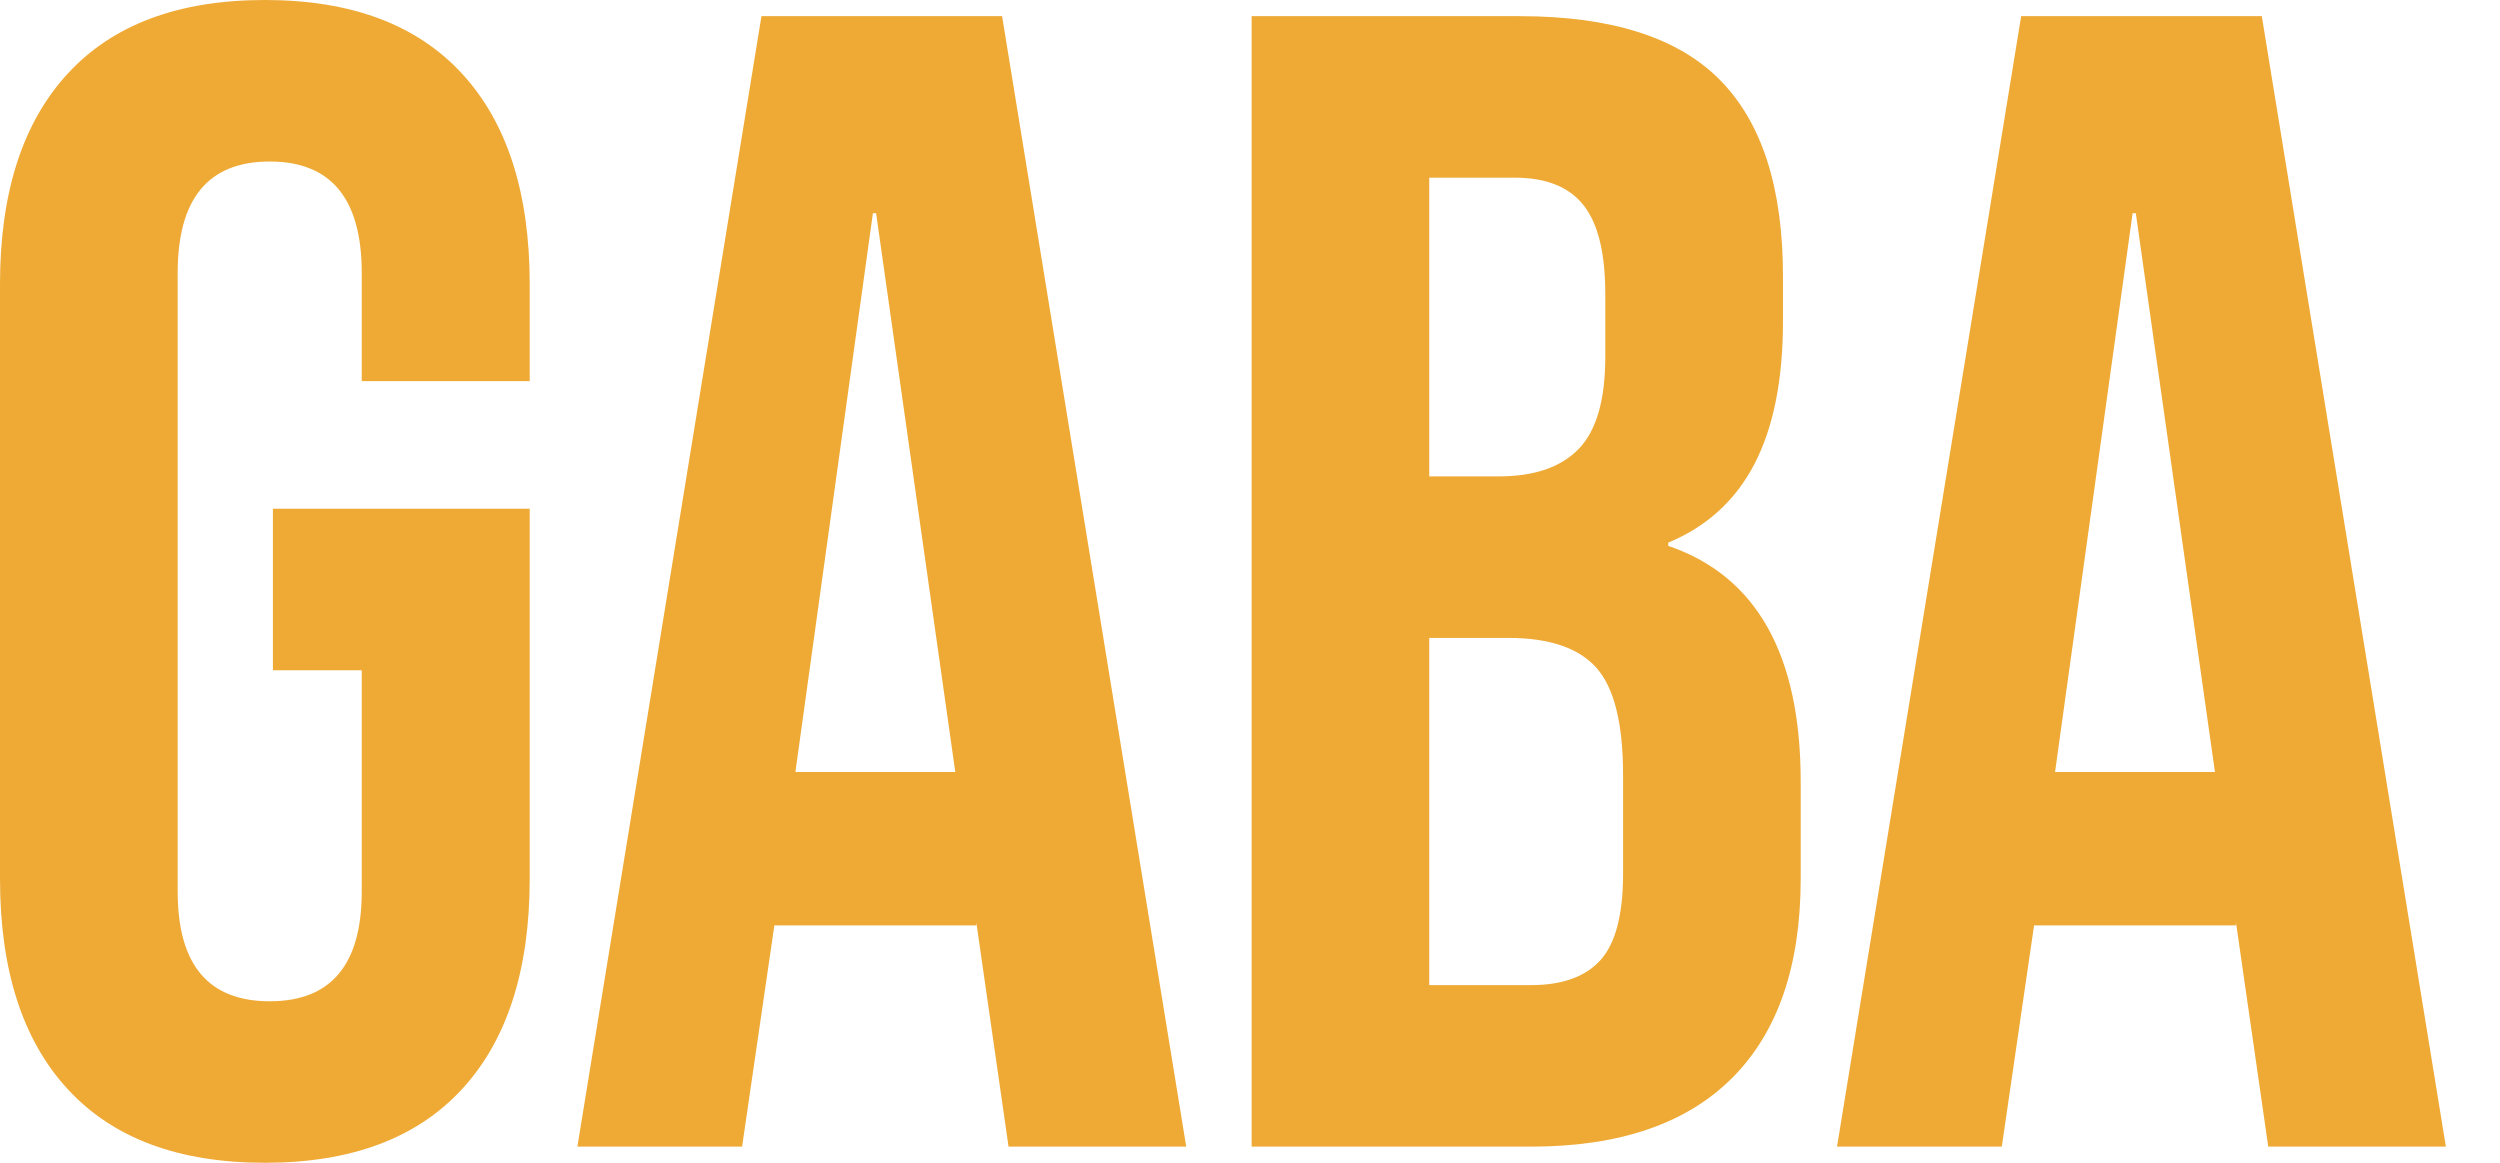 <?xml version="1.0" encoding="UTF-8"?>
<svg width="43px" height="20px" viewBox="0 0 43 20" version="1.1" xmlns="http://www.w3.org/2000/svg" xmlns:xlink="http://www.w3.org/1999/xlink">
    <title>GABA</title>
    <g id="user-profile-mockups" stroke="none" stroke-width="1" fill="none" fill-rule="evenodd">
        <g id="Mockup---Hot-Private-Profile---Volunteer" transform="translate(-96, -20)" fill="#EEAA35" fill-rule="nonzero">
            <g id="Menu-/-Menu-6">
                <path d="M100.556,40 C102.037,40 103.167,39.579 103.944,38.736 C104.722,37.894 105.111,36.685 105.111,35.111 L105.111,35.111 L105.111,28.75 L100.694,28.75 L100.694,31.528 L102.222,31.528 L102.222,35.333 C102.222,36.593 101.694,37.222 100.639,37.222 C99.583,37.222 99.056,36.593 99.056,35.333 L99.056,35.333 L99.056,24.694 C99.056,23.417 99.583,22.778 100.639,22.778 C101.694,22.778 102.222,23.417 102.222,24.694 L102.222,24.694 L102.222,26.556 L105.111,26.556 L105.111,24.889 C105.111,23.315 104.722,22.106 103.944,21.264 C103.167,20.421 102.037,20 100.556,20 C99.074,20 97.944,20.421 97.167,21.264 C96.389,22.106 96,23.315 96,24.889 L96,24.889 L96,35.111 C96,36.685 96.389,37.894 97.167,38.736 C97.944,39.579 99.074,40 100.556,40 Z M108.764,39.722 L109.319,35.917 L112.792,35.917 L112.792,35.861 L113.347,39.722 L116.403,39.722 L113.236,20.278 L109.097,20.278 L105.931,39.722 L108.764,39.722 Z M112.431,33.278 L109.681,33.278 L111.014,23.667 L111.069,23.667 L112.431,33.278 Z M122.333,39.722 C123.852,39.722 125.005,39.329 125.792,38.542 C126.579,37.755 126.972,36.611 126.972,35.111 L126.972,35.111 L126.972,33.444 C126.972,31.259 126.213,29.907 124.694,29.389 L124.694,29.389 L124.694,29.333 C125.361,29.056 125.856,28.602 126.181,27.972 C126.505,27.343 126.667,26.528 126.667,25.528 L126.667,25.528 L126.667,24.75 C126.667,23.231 126.306,22.106 125.583,21.375 C124.861,20.644 123.713,20.278 122.139,20.278 L122.139,20.278 L117.528,20.278 L117.528,39.722 L122.333,39.722 Z M121.778,28.194 L120.583,28.194 L120.583,23.056 L122.056,23.056 C122.593,23.056 122.986,23.213 123.236,23.528 C123.486,23.843 123.611,24.352 123.611,25.056 L123.611,25.056 L123.611,26.139 C123.611,26.88 123.458,27.407 123.153,27.722 C122.847,28.037 122.389,28.194 121.778,28.194 L121.778,28.194 Z M122.333,36.944 L120.583,36.944 L120.583,30.972 L121.944,30.972 C122.648,30.972 123.153,31.144 123.458,31.486 C123.764,31.829 123.917,32.444 123.917,33.333 L123.917,33.333 L123.917,35.028 C123.917,35.731 123.787,36.227 123.528,36.514 C123.269,36.801 122.87,36.944 122.333,36.944 L122.333,36.944 Z M130.431,39.722 L130.986,35.917 L134.458,35.917 L134.458,35.861 L135.014,39.722 L138.069,39.722 L134.903,20.278 L130.764,20.278 L127.597,39.722 L130.431,39.722 Z M134.097,33.278 L131.347,33.278 L132.681,23.667 L132.736,23.667 L134.097,33.278 Z" id="GABA"></path>
            </g>
        </g>
    </g>
</svg>